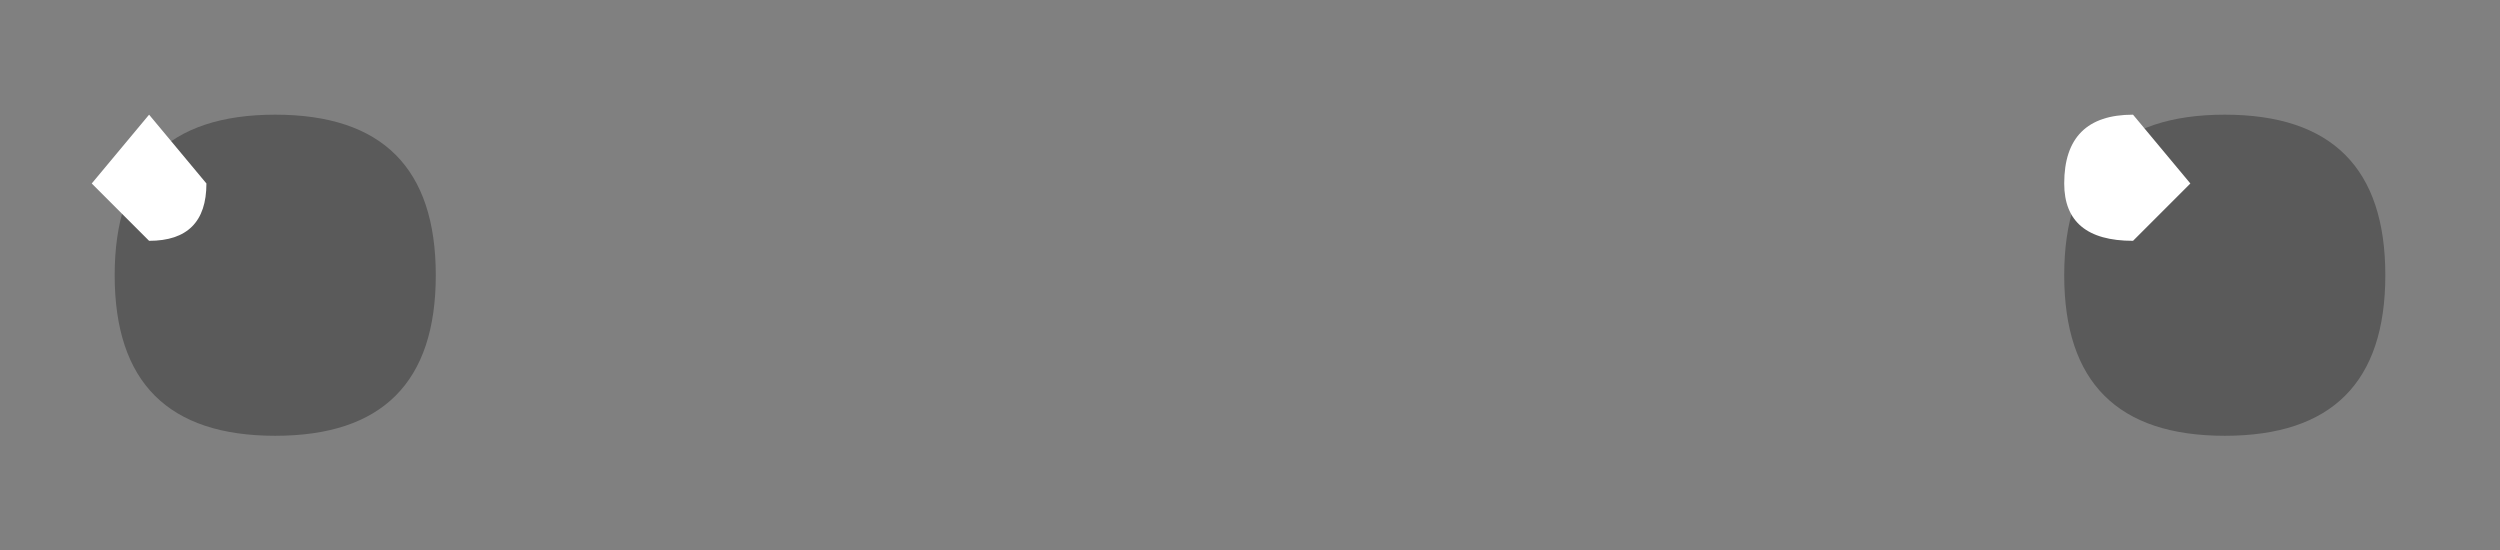<?xml version="1.0" encoding="UTF-8" standalone="no"?>
<svg xmlns:xlink="http://www.w3.org/1999/xlink" height="2.4px" width="10.9px" xmlns="http://www.w3.org/2000/svg">
  <rect width="100%" height="100%" fill="#808080" stroke="none"/>
  <g transform="matrix(1.0, 0.0, 0.0, 1.0, 5.45, 1.2)">
    <path d="M3.4 -0.85 Q3.75 -1.2 4.25 -1.2 4.75 -1.2 5.1 -0.85 L5.45 0.0 5.1 0.85 Q4.75 1.2 4.25 1.2 3.75 1.2 3.4 0.85 3.05 0.5 3.05 0.0 3.05 -0.5 3.4 -0.85" fill="#ffffff" fill-opacity="0.0" fill-rule="evenodd" stroke="none"/>
    <path d="M4.95 0.0 Q4.95 0.7 4.25 0.7 3.55 0.7 3.55 0.0 3.55 -0.7 4.25 -0.7 4.95 -0.7 4.95 0.0" fill="#000000" fill-opacity="0.298" fill-rule="evenodd" stroke="none"/>
    <path d="M4.1 -0.4 L3.85 -0.15 Q3.55 -0.15 3.55 -0.4 3.55 -0.7 3.85 -0.7 L4.1 -0.4" fill="#ffffff" fill-rule="evenodd" stroke="none"/>
    <path d="M-5.45 0.0 L-5.1 -0.85 Q-4.75 -1.2 -4.25 -1.2 -3.75 -1.2 -3.45 -0.85 -3.1 -0.5 -3.1 0.0 -3.1 0.5 -3.45 0.85 -3.75 1.2 -4.25 1.2 -4.75 1.2 -5.1 0.85 L-5.45 0.0" fill="#ffffff" fill-opacity="0.0" fill-rule="evenodd" stroke="none"/>
    <path d="M-4.95 0.0 Q-4.95 -0.7 -4.25 -0.7 -3.55 -0.7 -3.55 0.0 -3.55 0.7 -4.25 0.7 -4.95 0.7 -4.95 0.0" fill="#000000" fill-opacity="0.298" fill-rule="evenodd" stroke="none"/>
    <path d="M-5.05 -0.4 L-4.8 -0.7 -4.55 -0.4 Q-4.55 -0.15 -4.8 -0.15 L-5.05 -0.4" fill="#ffffff" fill-rule="evenodd" stroke="none"/>
  </g>
</svg>
